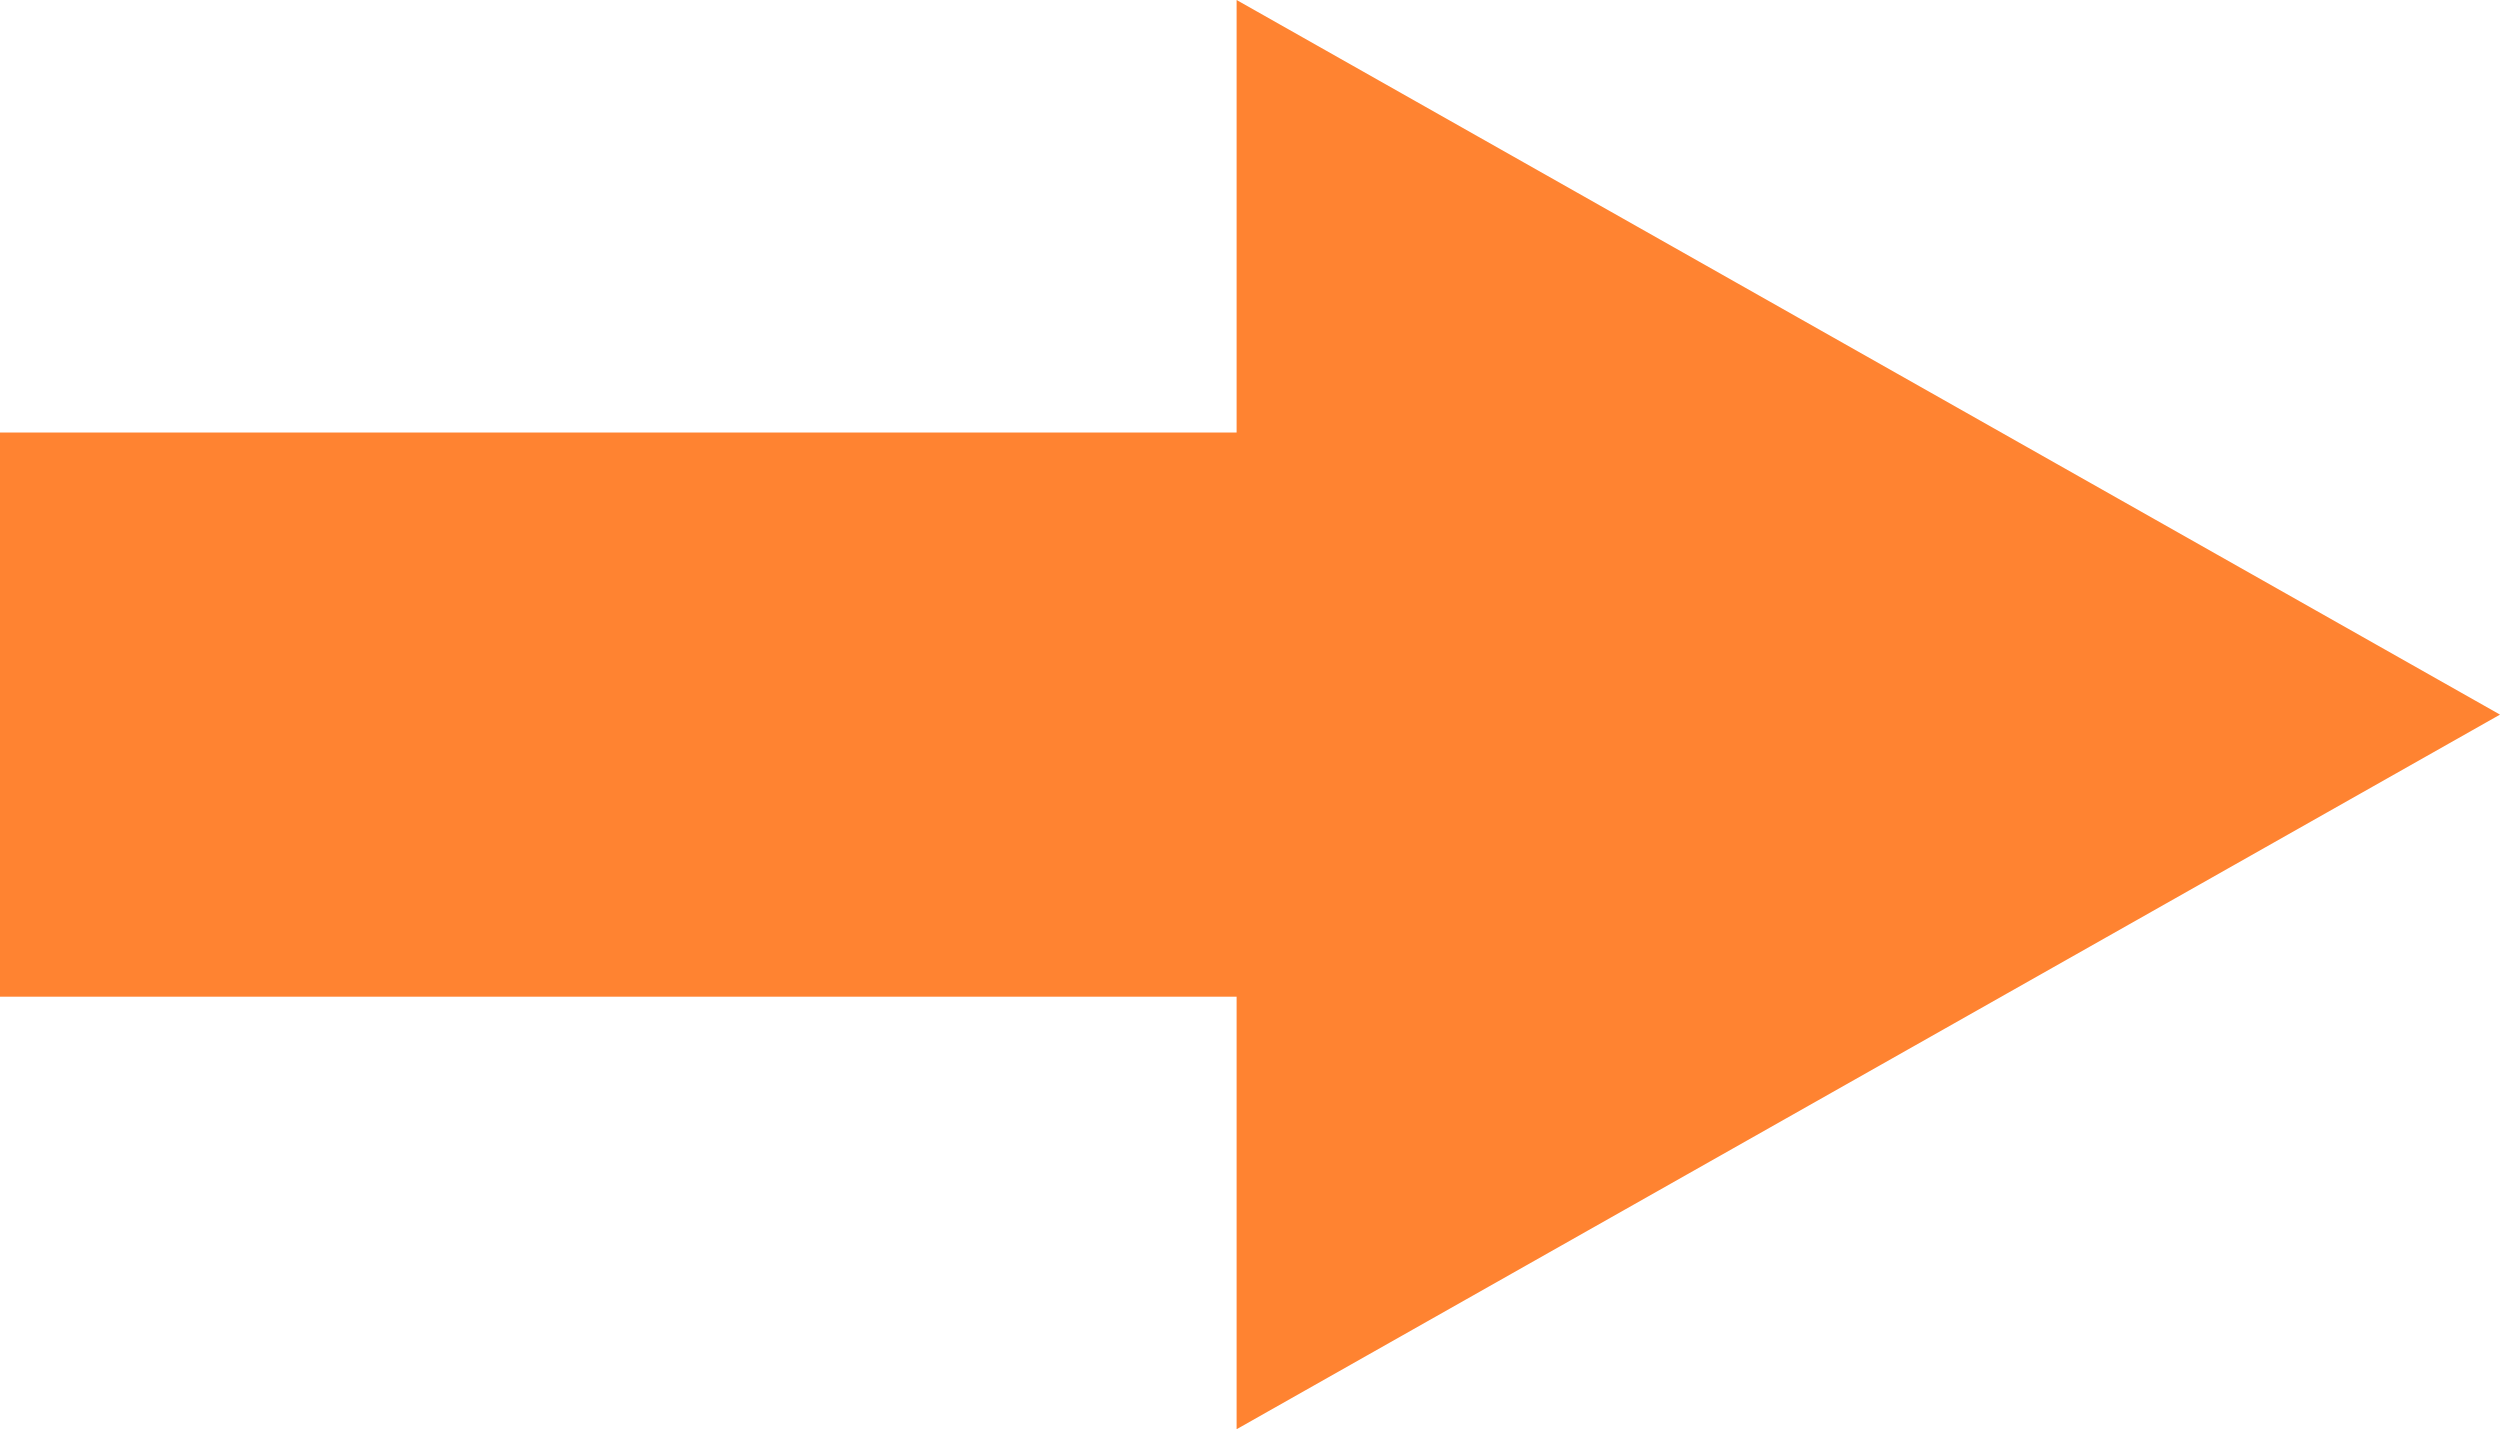 <svg xmlns="http://www.w3.org/2000/svg" width="66.47" height="38" viewBox="0 0 66.47 38">
  <g id="그룹_83" data-name="그룹 83" transform="translate(-1177.53 -3683.5)">
    <path id="다각형_4" data-name="다각형 4" d="M19,0,38,33.591H0Z" transform="translate(1244 3683.5) rotate(90)" fill="#ff8331"/>
    <rect id="사각형_112" data-name="사각형 112" width="40" height="15" transform="translate(1177.53 3695)" fill="#ff8331"/>
  </g>
</svg>
